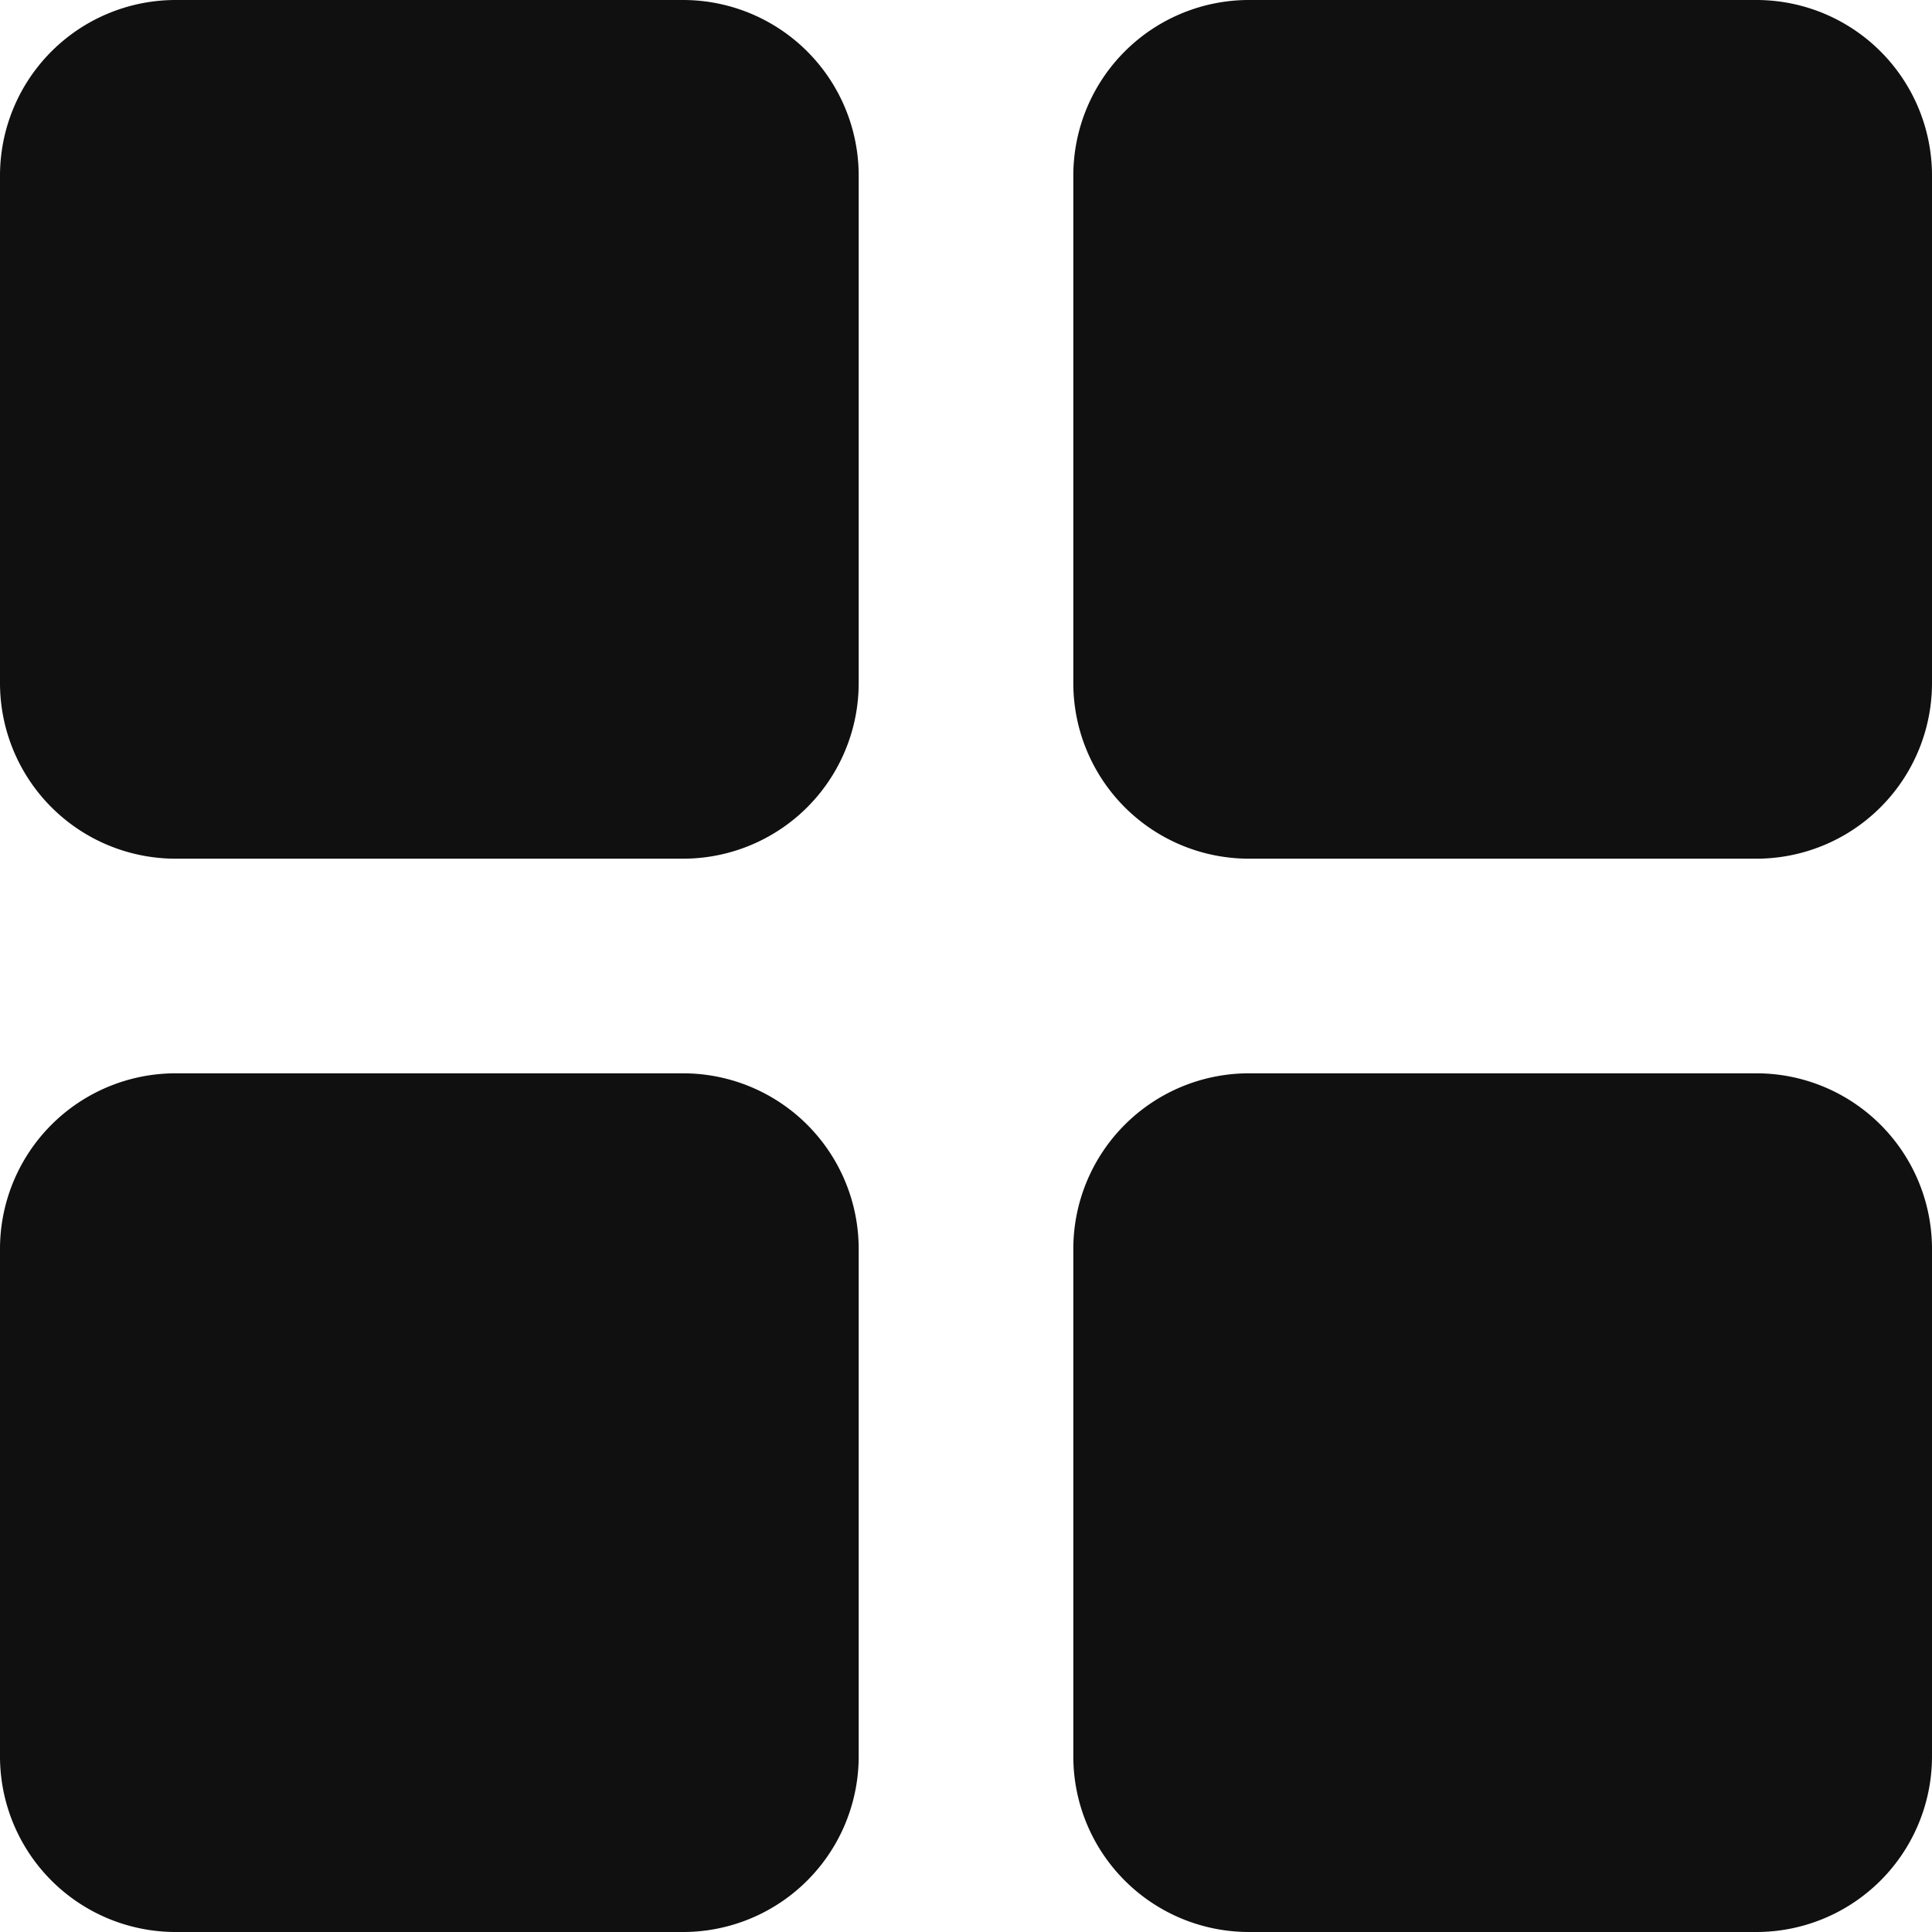 <svg xmlns="http://www.w3.org/2000/svg" width="11" height="11" viewBox="0 0 11 11">
  <path id="Union_2" data-name="Union 2" d="M7.111,11a1,1,0,0,1-1-1V7.111a1,1,0,0,1,1-1H10a1,1,0,0,1,1,1V10a1,1,0,0,1-1,1ZM1,11a1,1,0,0,1-1-1V7.111a1,1,0,0,1,1-1H3.889a1,1,0,0,1,1,1V10a1,1,0,0,1-1,1ZM7.111,4.889a1,1,0,0,1-1-1V1a1,1,0,0,1,1-1H10a1,1,0,0,1,1,1V3.889a1,1,0,0,1-1,1ZM1,4.889a1,1,0,0,1-1-1V1A1,1,0,0,1,1,0H3.889a1,1,0,0,1,1,1V3.889a1,1,0,0,1-1,1Z" fill="#101010"/>
</svg>

